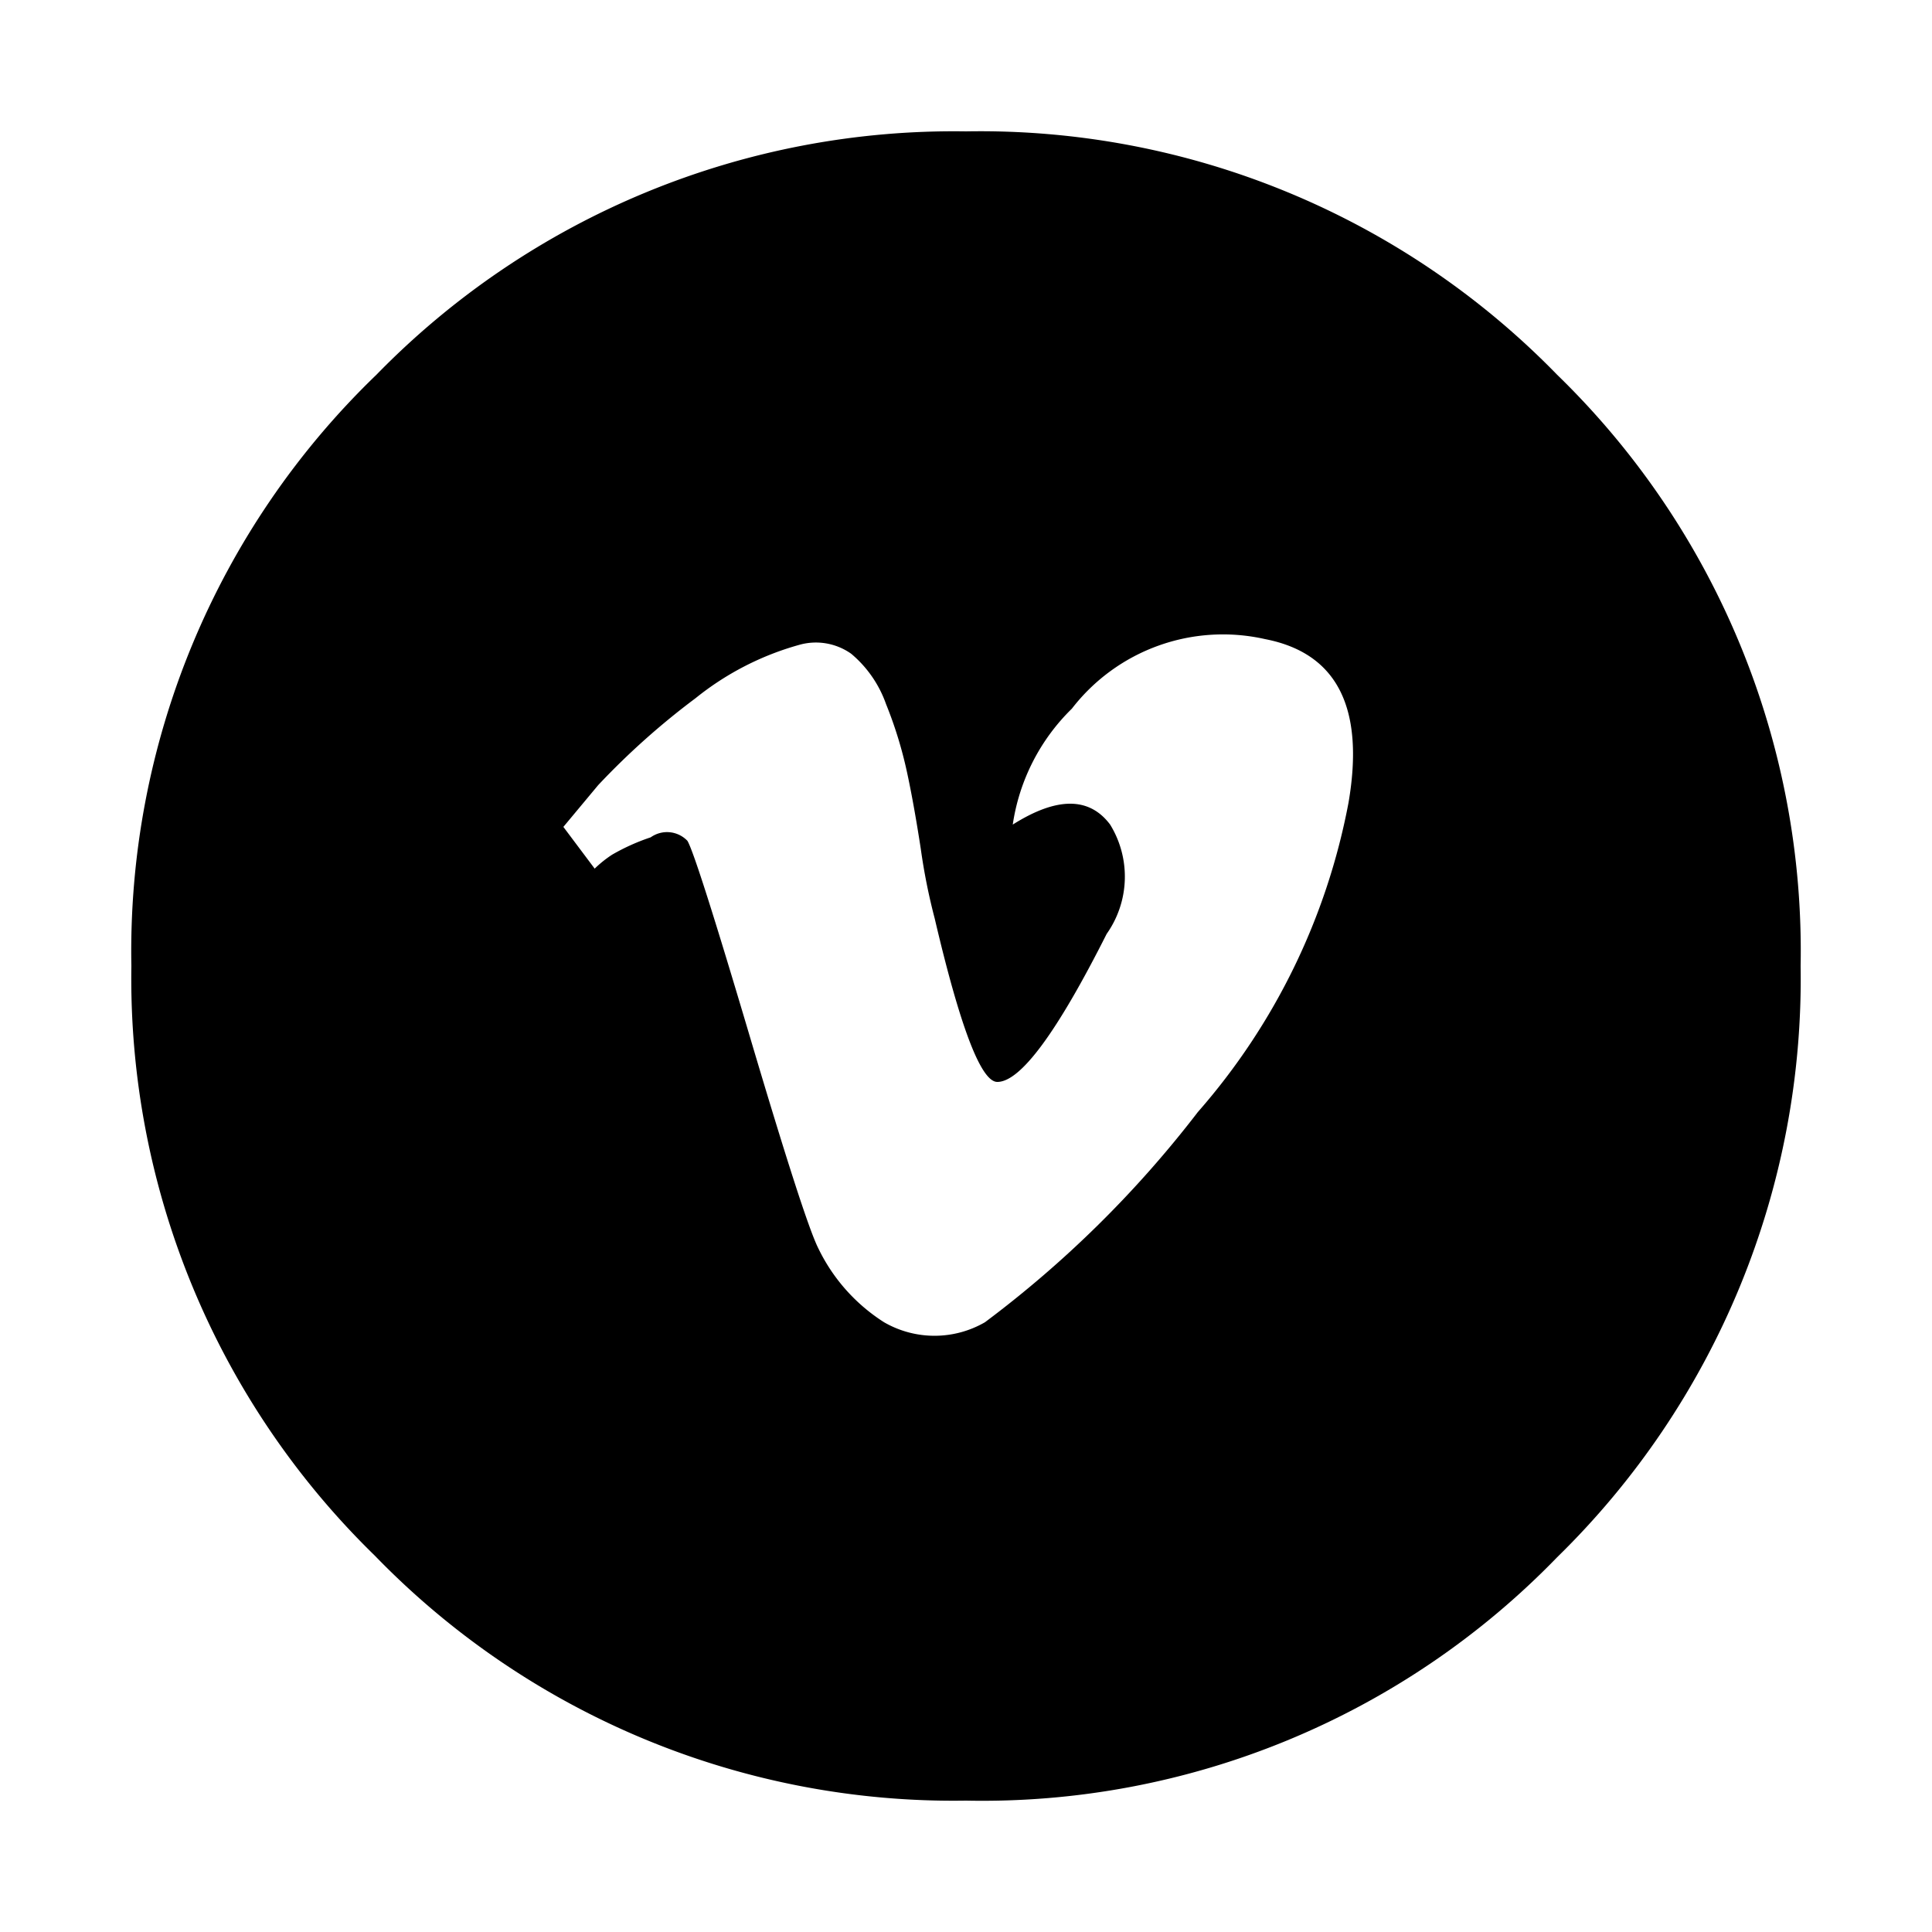 <svg xmlns="http://www.w3.org/2000/svg" viewBox="0 0 50 50"><title>icons-</title><path d="M25 3.4a20.83 20.83 0 0 1 15.3 6.3 20.78 20.78 0 0 1 6.3 15.3 20.93 20.93 0 0 1-6.3 15.3 20.71 20.71 0 0 1-15.3 6.3 20.85 20.85 0 0 1-15.3-6.34 20.85 20.85 0 0 1-6.3-15.26 20.71 20.71 0 0 1 6.34-15.3 20.87 20.87 0 0 1 15.26-6.3zm9.9 17.37q.63-3.69-2.16-4.23a4.94 4.94 0 0 0-5 1.8 5.27 5.27 0 0 0-1.53 3q1.71-1.08 2.52 0a2.57 2.57 0 0 1-.09 2.83q-1.93 3.83-2.83 3.83-.63 0-1.62-4.23a15.56 15.56 0 0 1-.36-1.8q-.18-1.17-.36-2a10.75 10.75 0 0 0-.54-1.75 3 3 0 0 0-.9-1.3 1.58 1.58 0 0 0-1.35-.23 7.45 7.45 0 0 0-2.68 1.38 19.41 19.41 0 0 0-2.52 2.25l-.9 1.08.81 1.08a3 3 0 0 1 .45-.36 5.39 5.39 0 0 1 1-.45.73.73 0 0 1 .95.09q.22.36 1.62 5.08t1.76 5.45a4.67 4.67 0 0 0 1.71 1.93 2.61 2.61 0 0 0 2.61 0 28.35 28.35 0 0 0 5.51-5.44 16.89 16.89 0 0 0 3.9-8.01z"/></svg>